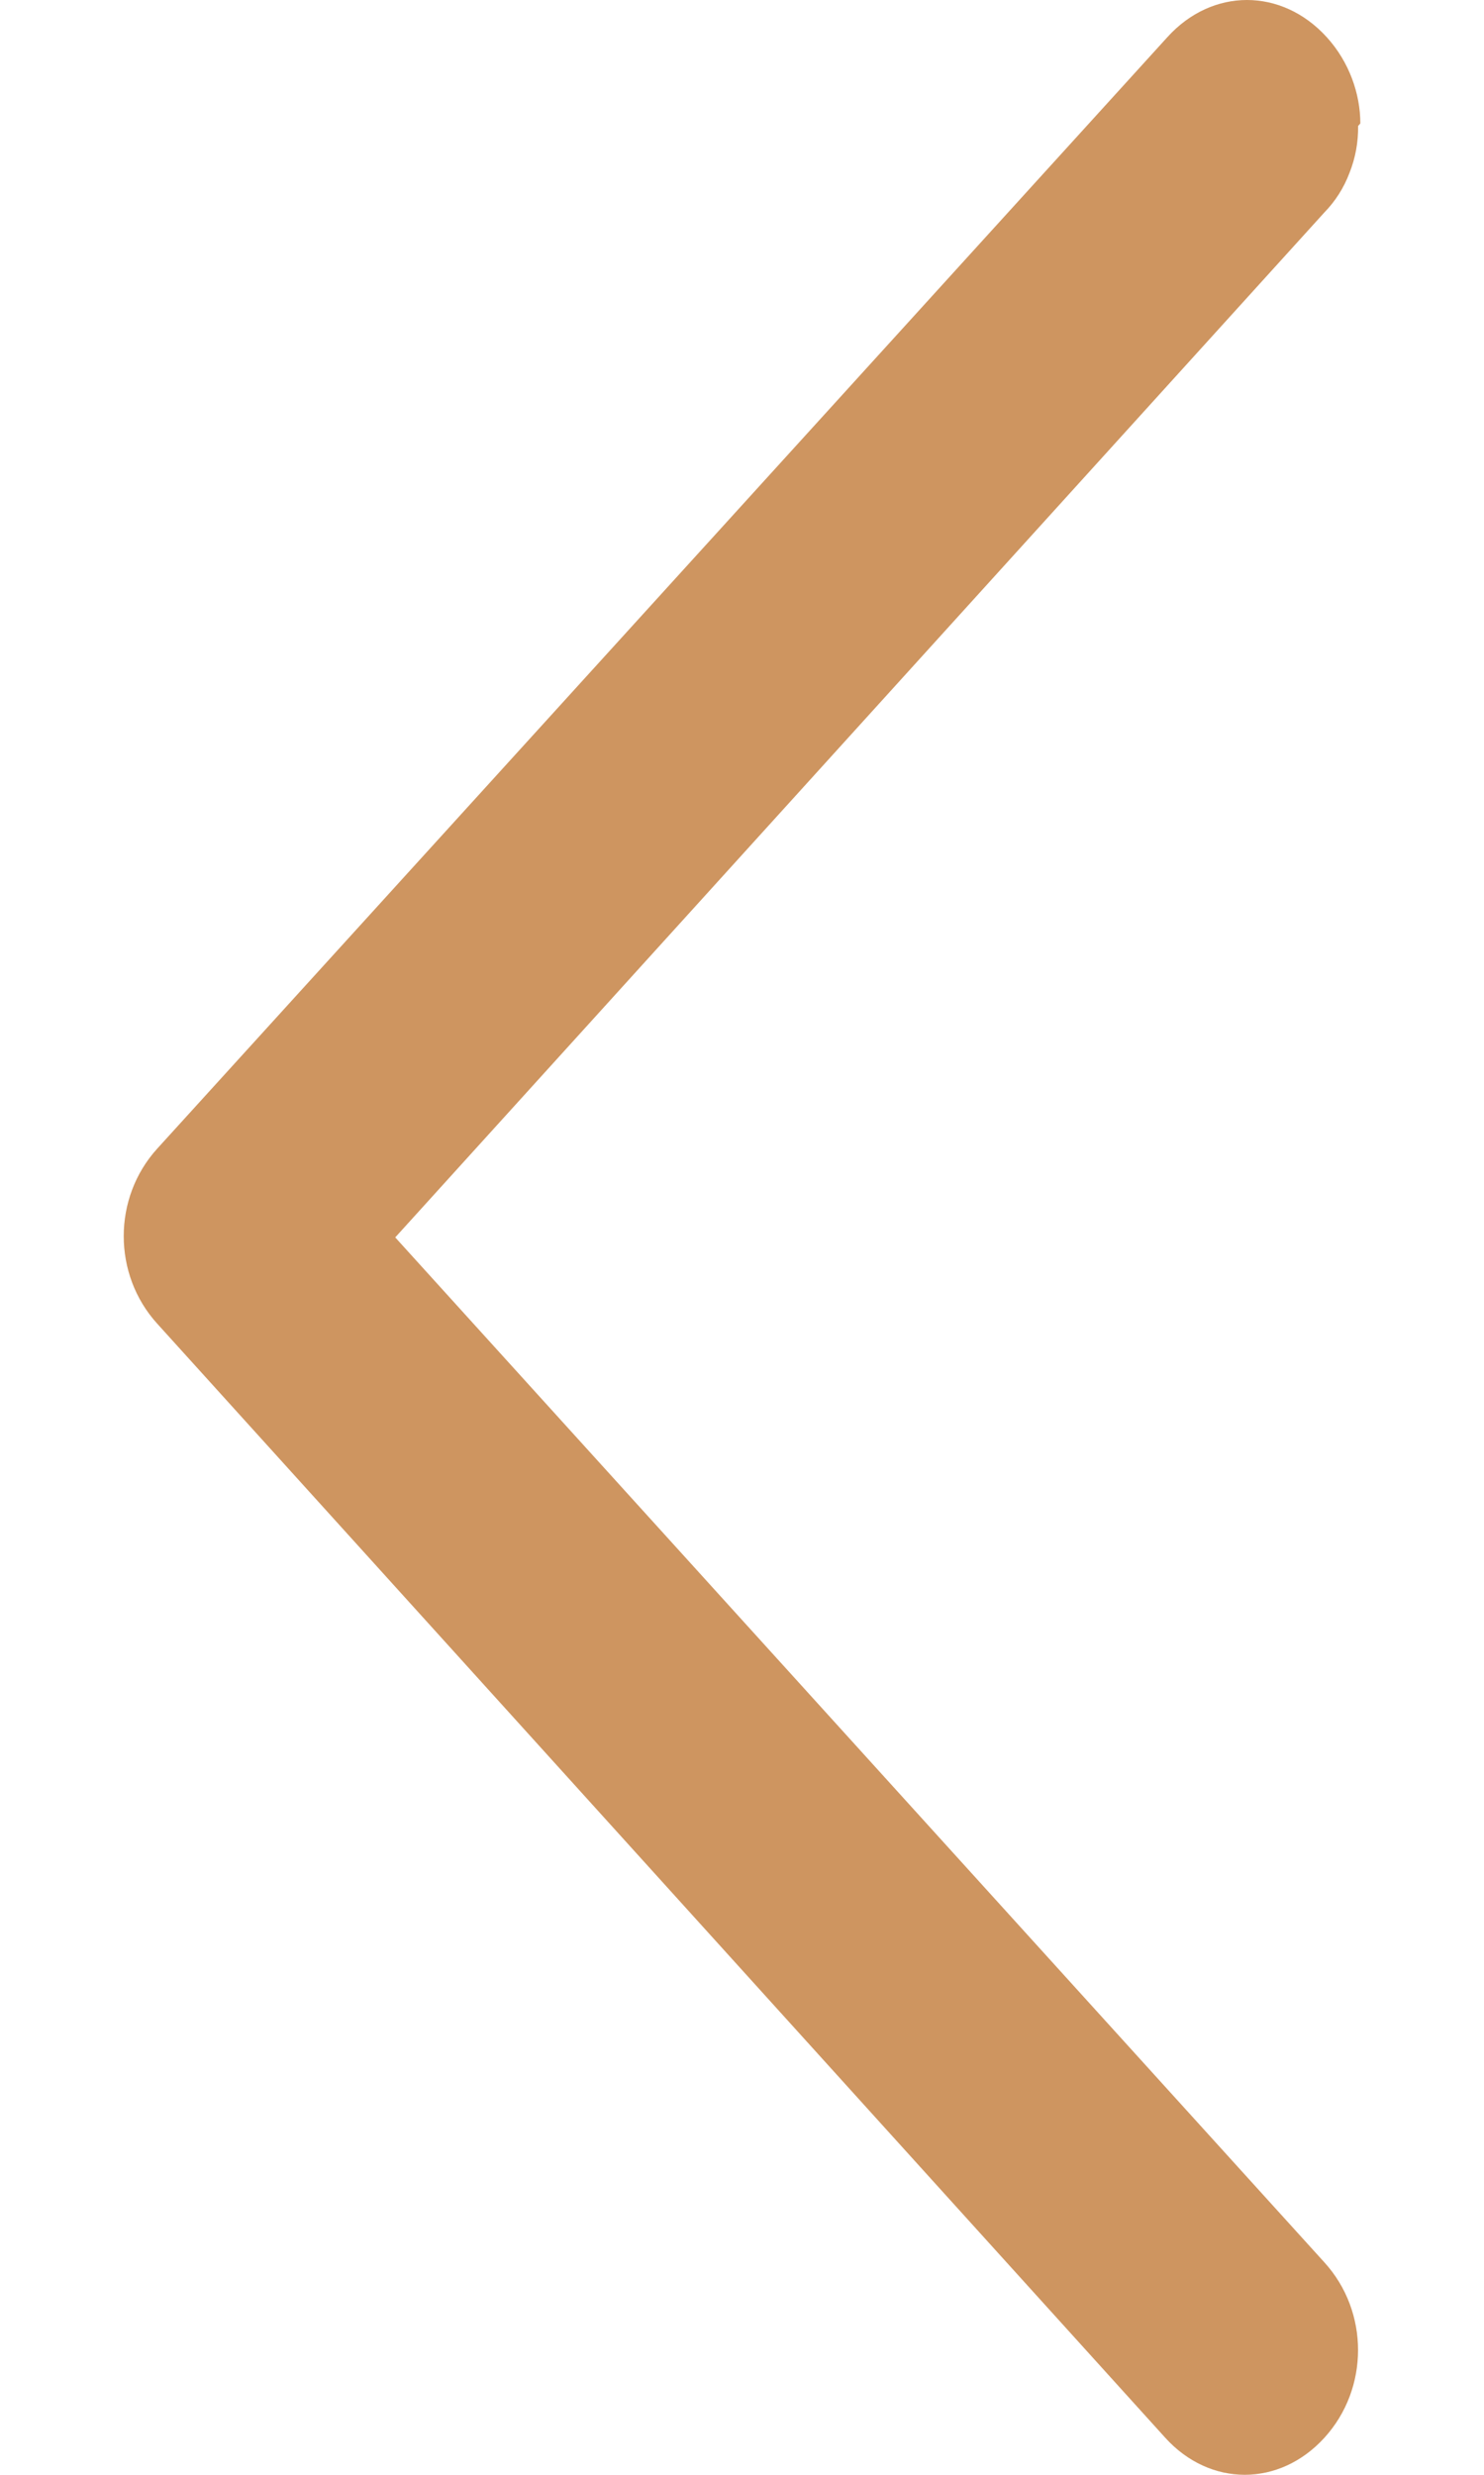 <svg width="6" height="10" viewBox="0 0 6 10" fill="none" xmlns="http://www.w3.org/2000/svg">
<path d="M5.491 0.509C5.492 0.574 5.48 0.639 5.456 0.699C5.433 0.76 5.398 0.814 5.355 0.858L1.598 5L5.355 9.142C5.536 9.341 5.536 9.651 5.355 9.85C5.173 10.05 4.892 10.05 4.711 9.85L0.636 5.349C0.455 5.15 0.455 4.84 0.636 4.641L4.72 0.15C4.901 -0.05 5.182 -0.05 5.364 0.15C5.455 0.25 5.5 0.379 5.5 0.499L5.491 0.509Z" fill="#CE9560"/>
</svg>
